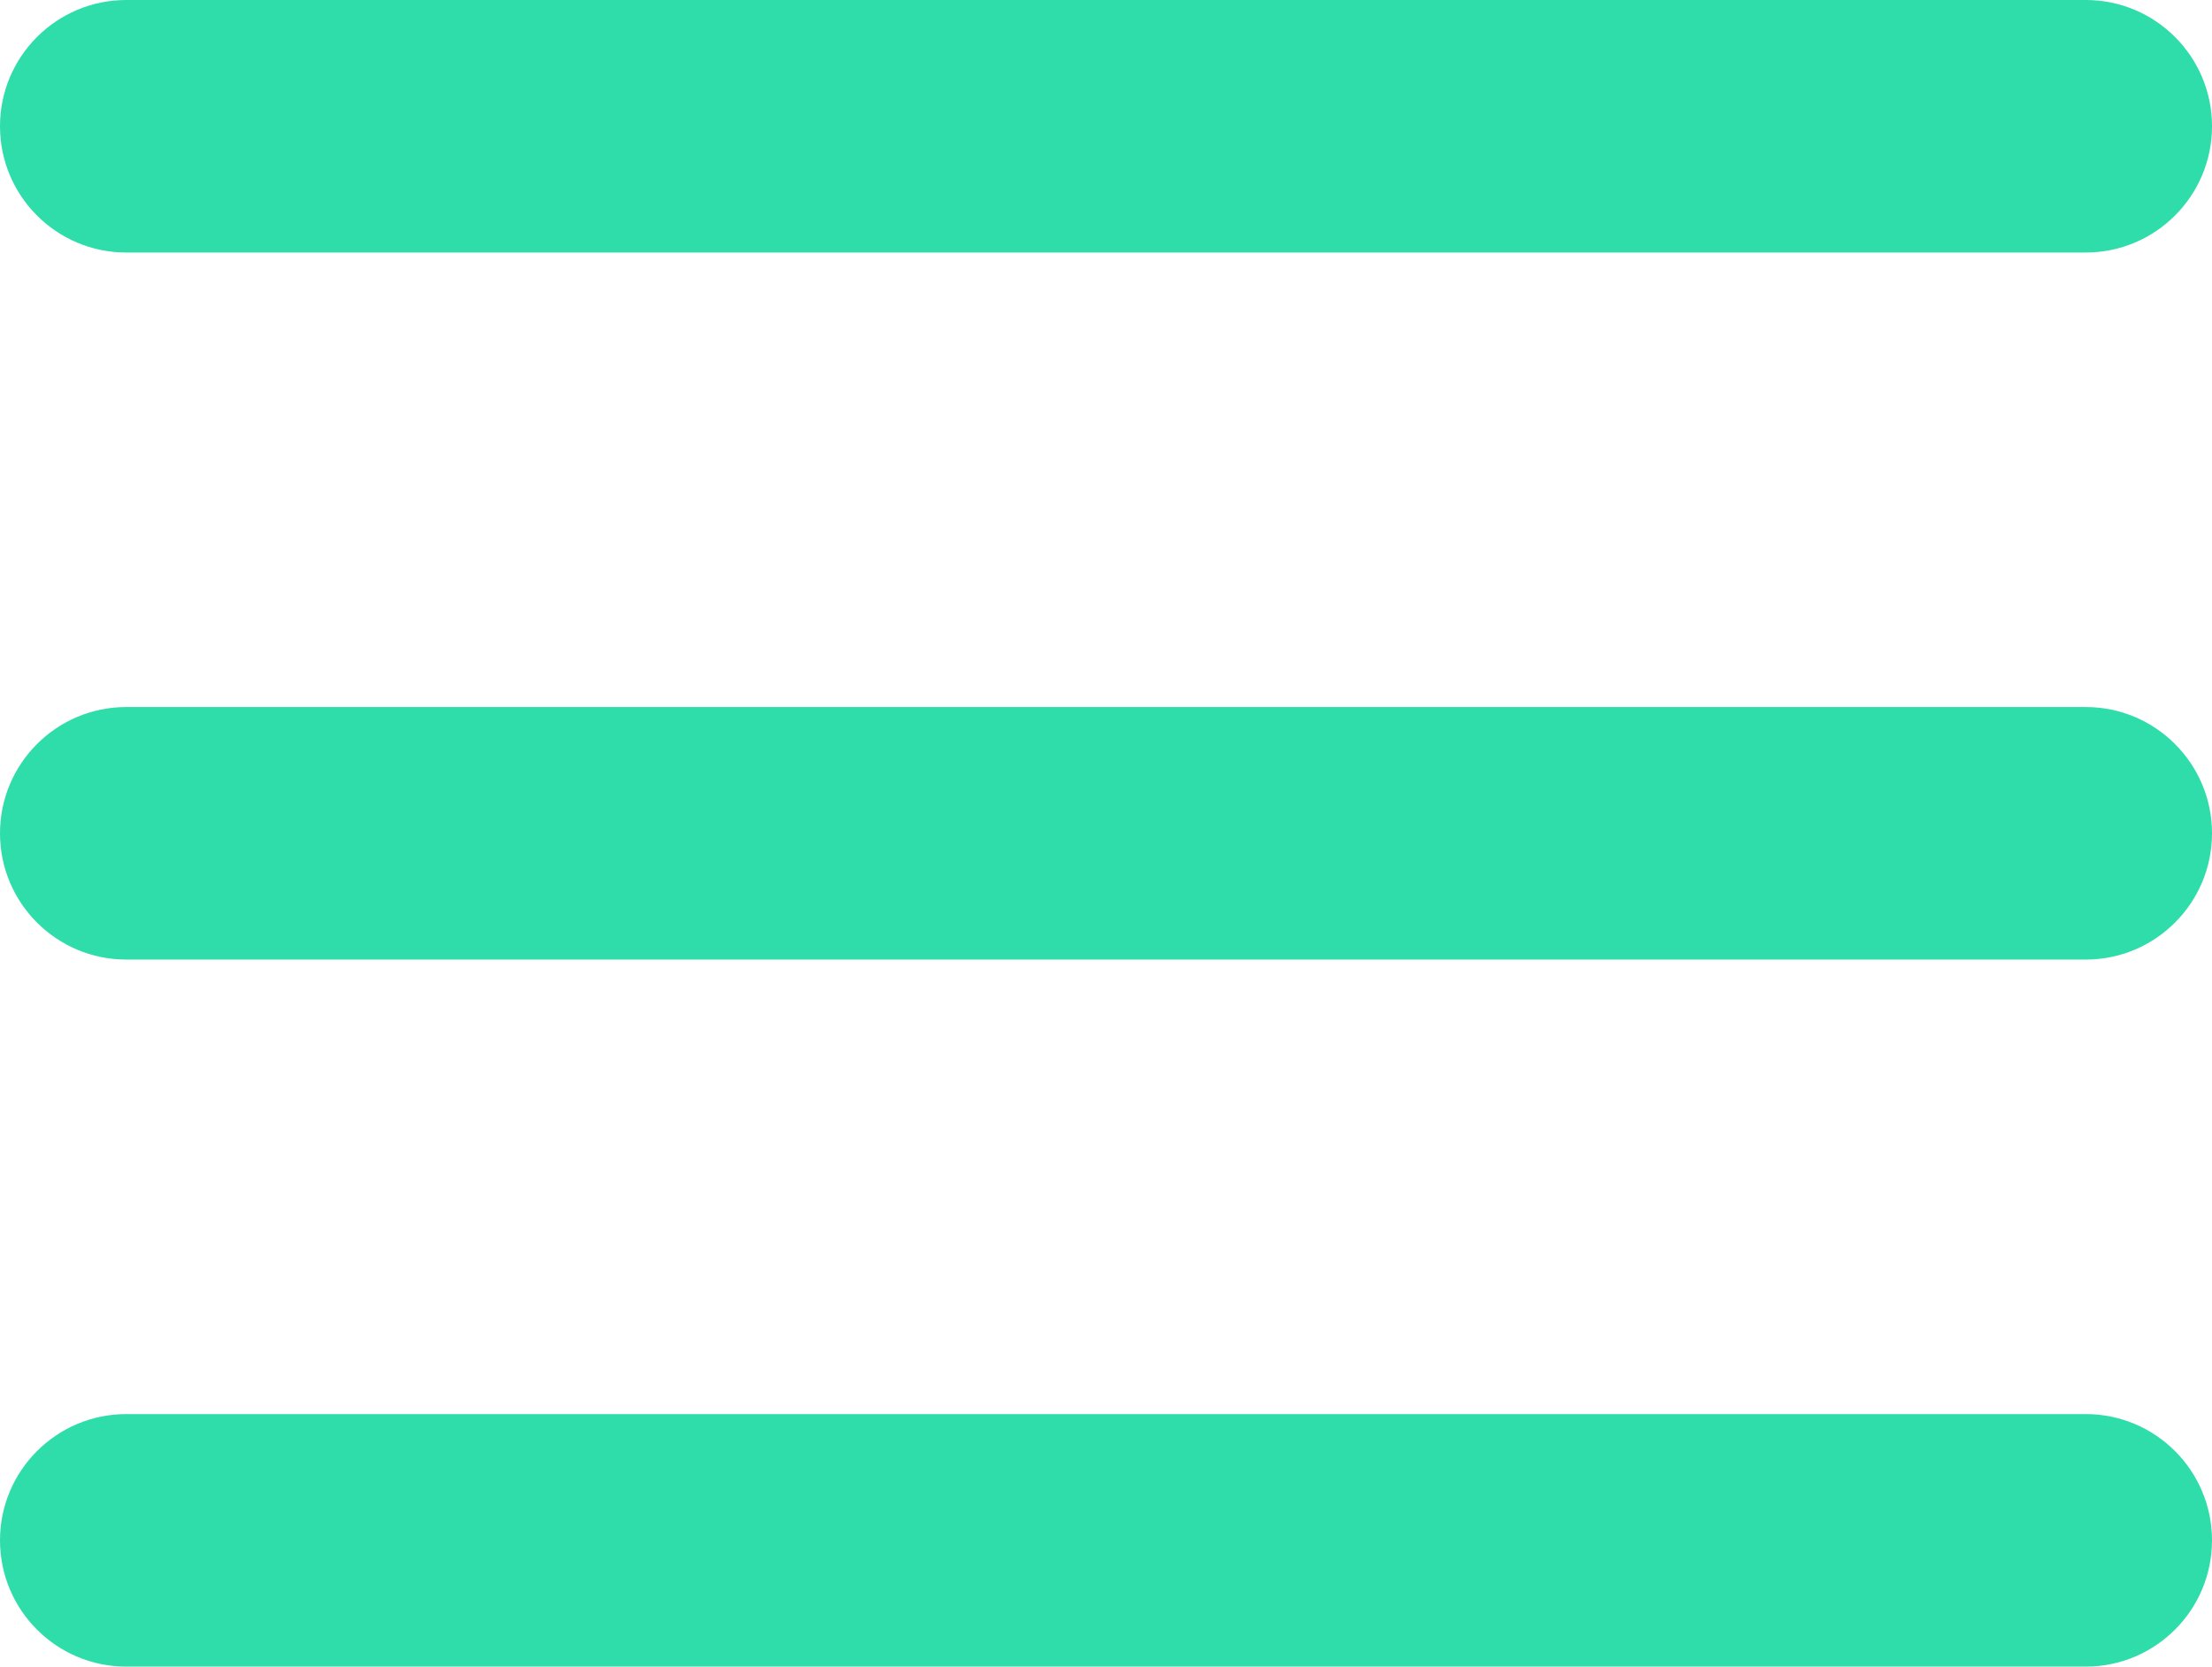 <?xml version="1.0" encoding="utf-8"?>
<!-- Generator: Adobe Illustrator 20.1.0, SVG Export Plug-In . SVG Version: 6.00 Build 0)  -->
<svg version="1.1" id="Layer_1" xmlns="http://www.w3.org/2000/svg" xmlns:xlink="http://www.w3.org/1999/xlink" x="0px" y="0px"
	 viewBox="0 0 219 165" style="enable-background:new 0 0 219 165;" xml:space="preserve">
<style type="text/css">
	.st0{fill:#2EDDA9;}
</style>
<g>
	<path class="st0" d="M206.5,25h-194C5.6,25,0,19.4,0,12.5S5.6,0,12.5,0h194c6.9,0,12.5,5.6,12.5,12.5S213.4,25,206.5,25z"/>
</g>
<g>
	<path class="st0" d="M206.5,95h-194C5.6,95,0,89.4,0,82.5S5.6,70,12.5,70h194c6.9,0,12.5,5.6,12.5,12.5S213.4,95,206.5,95z"/>
</g>
<g>
	<path class="st0" d="M206.5,165h-194C5.6,165,0,159.4,0,152.5S5.6,140,12.5,140h194c6.9,0,12.5,5.6,12.5,12.5S213.4,165,206.5,165z
		"/>
</g>
</svg>
